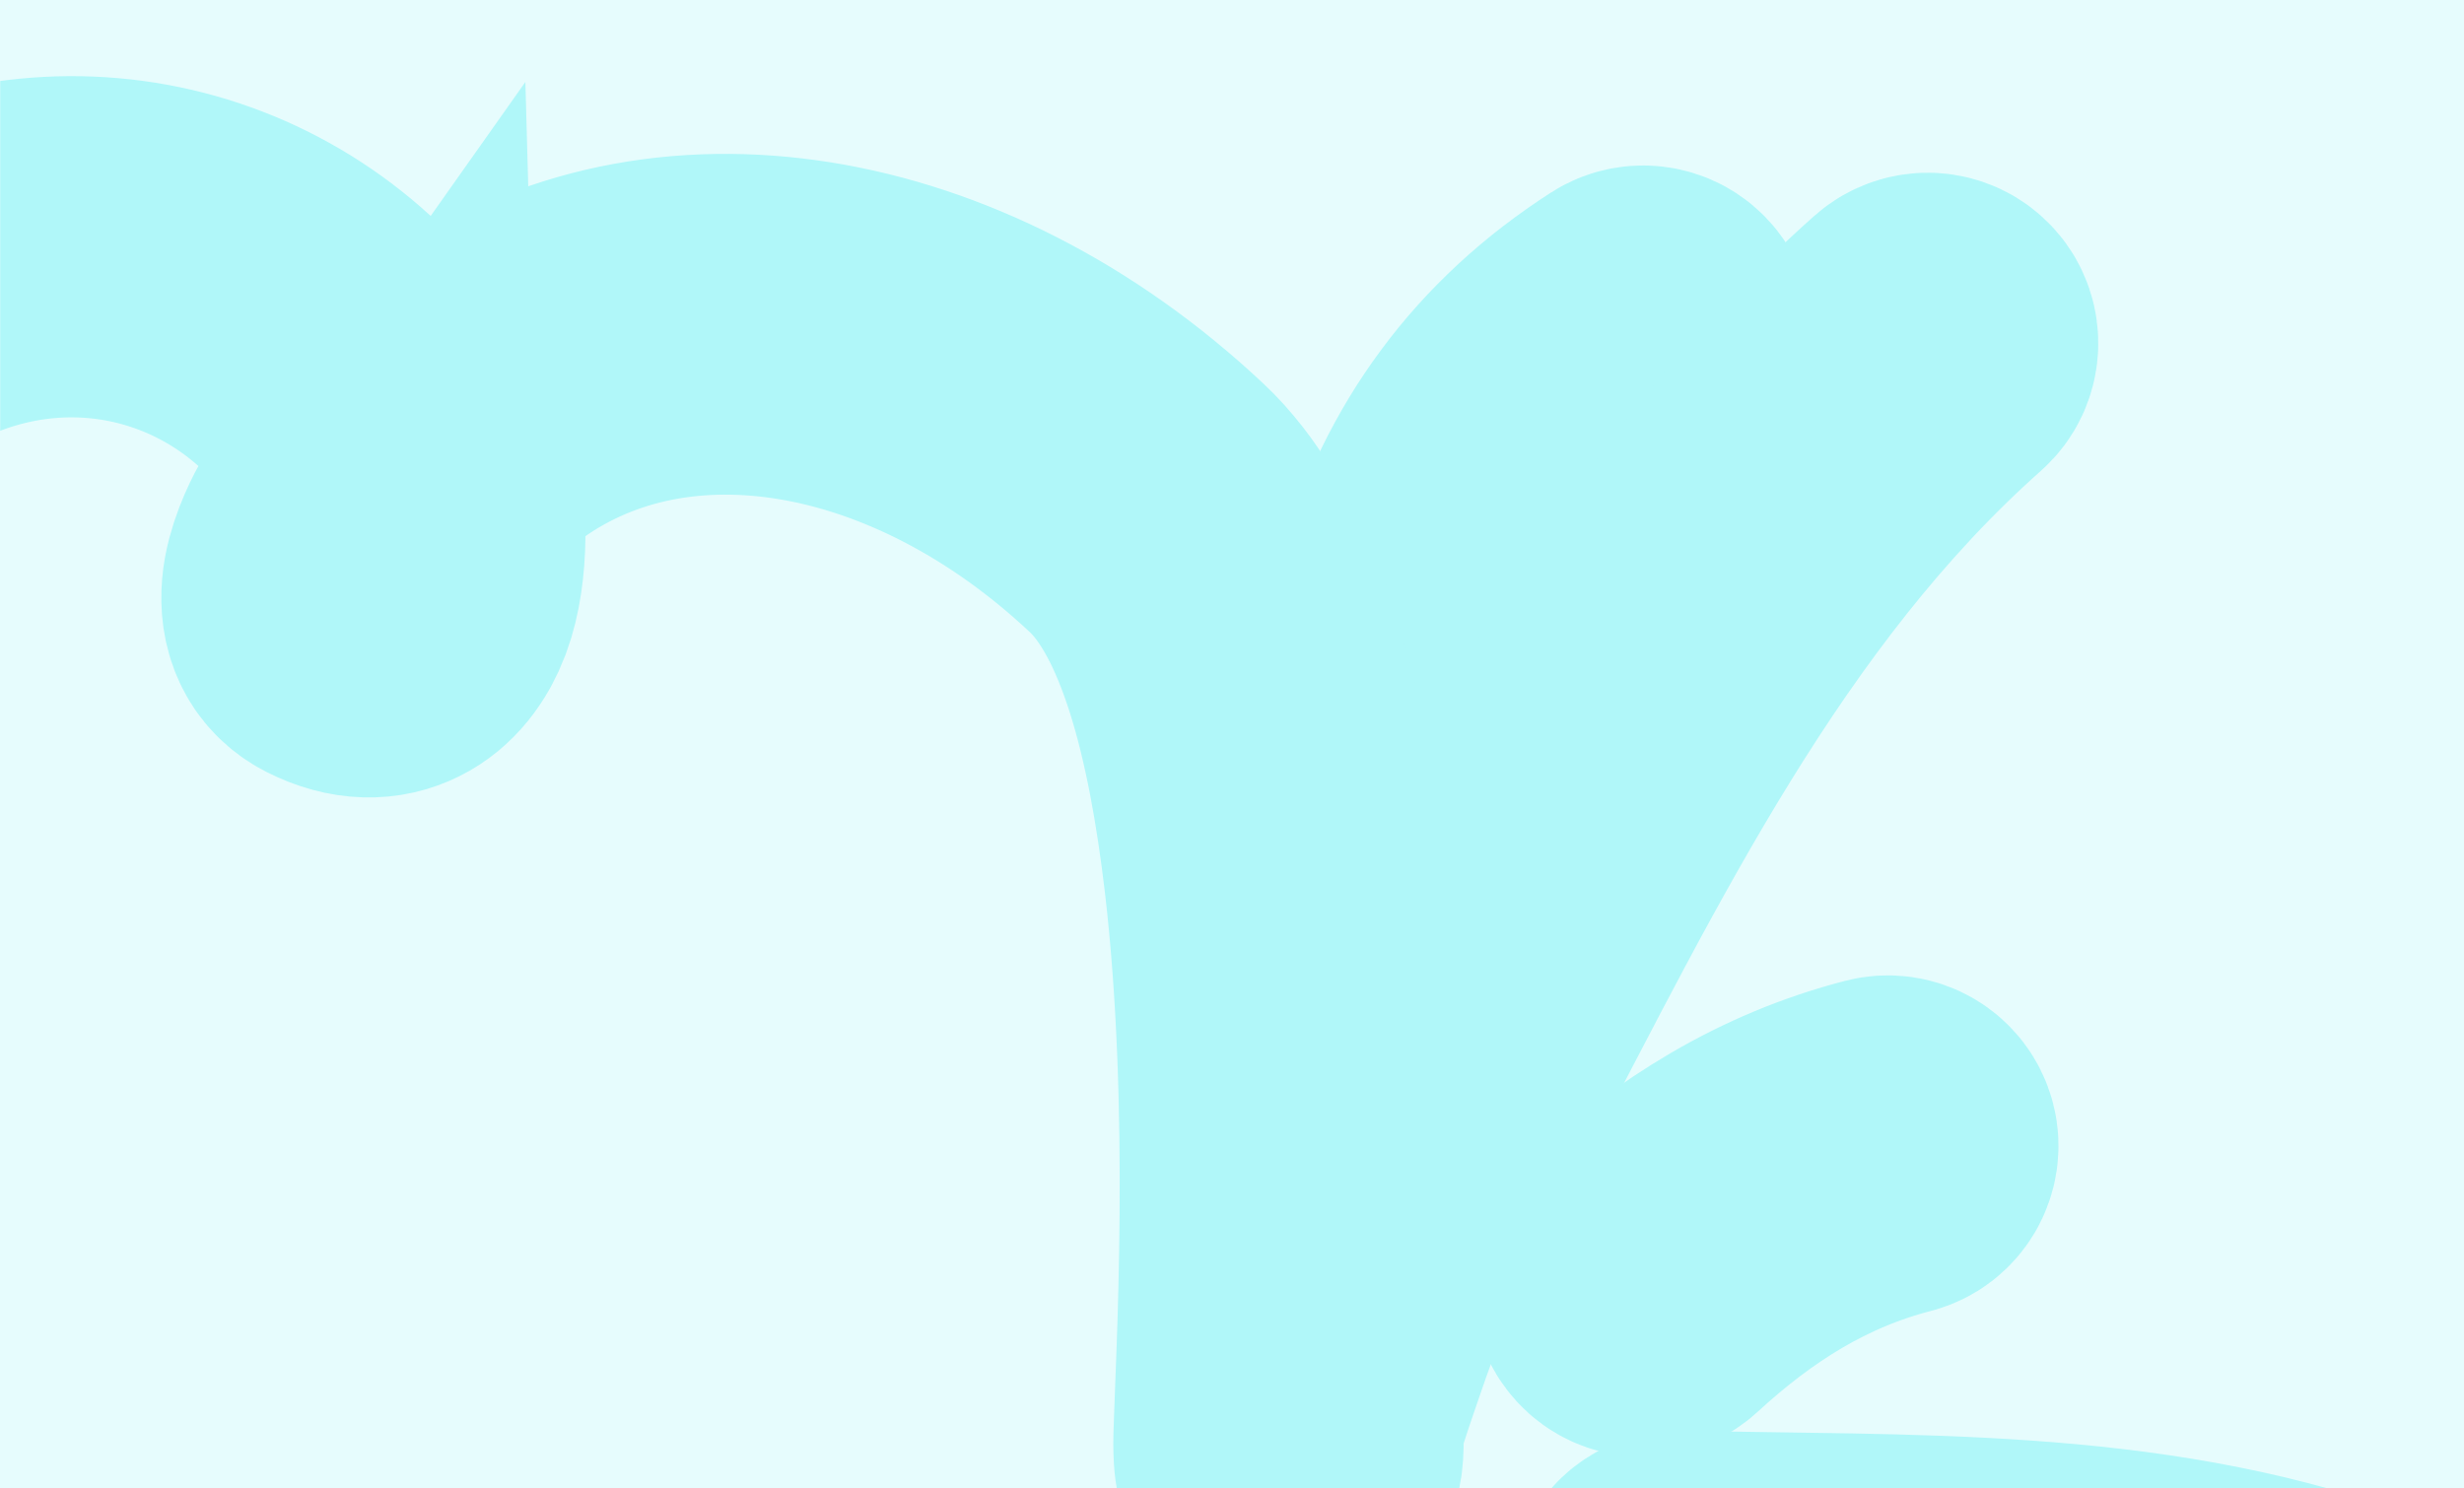<svg width="1440" height="870" viewBox="0 0 1440 870" fill="none" xmlns="http://www.w3.org/2000/svg">
<rect width="1440" height="870" fill="#E6FCFD"/>
<mask id="mask0_358_715" style="mask-type:alpha" maskUnits="userSpaceOnUse" x="0" y="0" width="1440" height="870">
<rect width="1440" height="870" fill="#E6FCFD"/>
</mask>
<g mask="url(#mask0_358_715)">
<g filter="url(#filter0_f_358_715)">
<path fill-rule="evenodd" clip-rule="evenodd" d="M981.03 950.057C1110.31 953.176 1242.43 946.937 1366.04 991.178C1373.41 993.787 1381.51 989.987 1384.18 982.613C1386.79 975.24 1382.99 967.129 1375.62 964.464C1249.12 919.202 1114 924.874 981.71 921.697C973.889 921.471 967.371 927.71 967.201 935.537C966.975 943.364 973.209 949.83 981.03 950.057Z" fill="#B0F7F9" stroke="#B0F7F9" stroke-width="171"/>
<path fill-rule="evenodd" clip-rule="evenodd" d="M969.412 762.221C1009.71 725.116 1053.69 697.318 1106.85 683.541C1114.45 681.578 1118.98 673.836 1117.06 666.258C1115.07 658.681 1107.31 654.126 1099.77 656.089C1041.96 671.063 994.066 701.021 950.254 741.343C944.473 746.641 944.076 755.619 949.404 761.382C954.675 767.139 963.687 767.519 969.412 762.221Z" fill="#B0F7F9" stroke="#B0F7F9" stroke-width="171"/>
<path fill-rule="evenodd" clip-rule="evenodd" d="M857.306 357.117C875.783 293.734 912.17 244.151 967.941 208.344C974.515 204.118 976.443 195.338 972.192 188.753C967.998 182.168 959.212 180.251 952.637 184.477C890.915 224.123 850.561 278.993 830.1 349.171C827.89 356.681 832.255 364.565 839.736 366.754C847.274 368.949 855.152 364.627 857.306 357.117Z" fill="#B0F7F9" stroke="#B0F7F9" stroke-width="171"/>
<path fill-rule="evenodd" clip-rule="evenodd" d="M220.53 271.097C209.534 284.046 199.672 297.999 191.284 312.854C187.543 319.467 180.968 333.522 179.948 345.575C178.815 358.416 183.178 369.249 194.4 374.955C209.307 382.522 221.21 381.733 230.391 377.156C239.233 372.76 246.147 364.122 250.512 352.54C258.843 330.402 257.596 296.57 253.232 277.263C264.964 265.148 277.83 254.161 291.603 244.394C394.189 171.652 544.669 198.474 660.462 307.238C700.986 345.32 720.483 425.293 730.629 511.58C746.442 645.93 737.43 795.985 736.183 839.948C735.899 850.804 736.92 857.247 737.486 858.535C740.15 864.865 744.854 866.509 748.142 867.133C752.903 867.984 756.7 867.077 759.76 865.489C763.898 863.311 767.299 859.476 768.886 853.56C769.736 850.293 769.962 845.745 769.849 840.895C769.736 837.532 769.055 833.856 769.736 831.446C774.156 816.007 779.484 800.931 784.699 785.747C802.099 734.706 824.6 686.875 849.595 639.101C929 487.298 1005.8 326.903 1135.99 211.247C1141.82 206.058 1142.39 197.085 1137.18 191.231C1132.02 185.378 1123.06 184.845 1117.17 190.04C984.374 307.981 905.479 471.139 824.486 625.948C803.232 666.587 783.735 707.283 767.525 749.85C769.169 674.55 768.545 570.318 754.773 478.093C742.53 396.072 719.236 323.585 679.845 286.564C553 167.415 387.558 141.568 275.223 221.258C263.207 229.789 251.759 239.17 241.104 249.346C182.329 143.14 56.504 100.572 -54.698 151.369C-61.839 154.619 -64.956 163.036 -61.726 170.155C-58.438 177.273 -50.05 180.415 -42.909 177.165C57.297 131.393 170.937 172.242 220.53 271.097ZM228.747 306.654C224.157 313.143 219.906 319.87 215.938 326.824C213.841 330.556 210.214 337.731 208.683 344.752C208.343 346.397 208.287 348.972 208.287 350.163C212.198 352.092 215.258 353.022 217.752 351.769C220.869 350.226 222.456 346.596 223.987 342.54C227.841 332.365 229.088 318.877 228.747 306.654Z" fill="#B0F7F9" stroke="#B0F7F9" stroke-width="171"/>
</g>
</g>
<defs>
<filter id="filter0_f_358_715" x="-268.51" y="-75.529" width="1859.02" height="1273.04" filterUnits="userSpaceOnUse" color-interpolation-filters="sRGB">
<feFlood flood-opacity="0" result="BackgroundImageFix"/>
<feBlend mode="normal" in="SourceGraphic" in2="BackgroundImageFix" result="shape"/>
<feGaussianBlur stdDeviation="60" result="effect1_foregroundBlur_358_715"/>
</filter>
</defs>
</svg>
